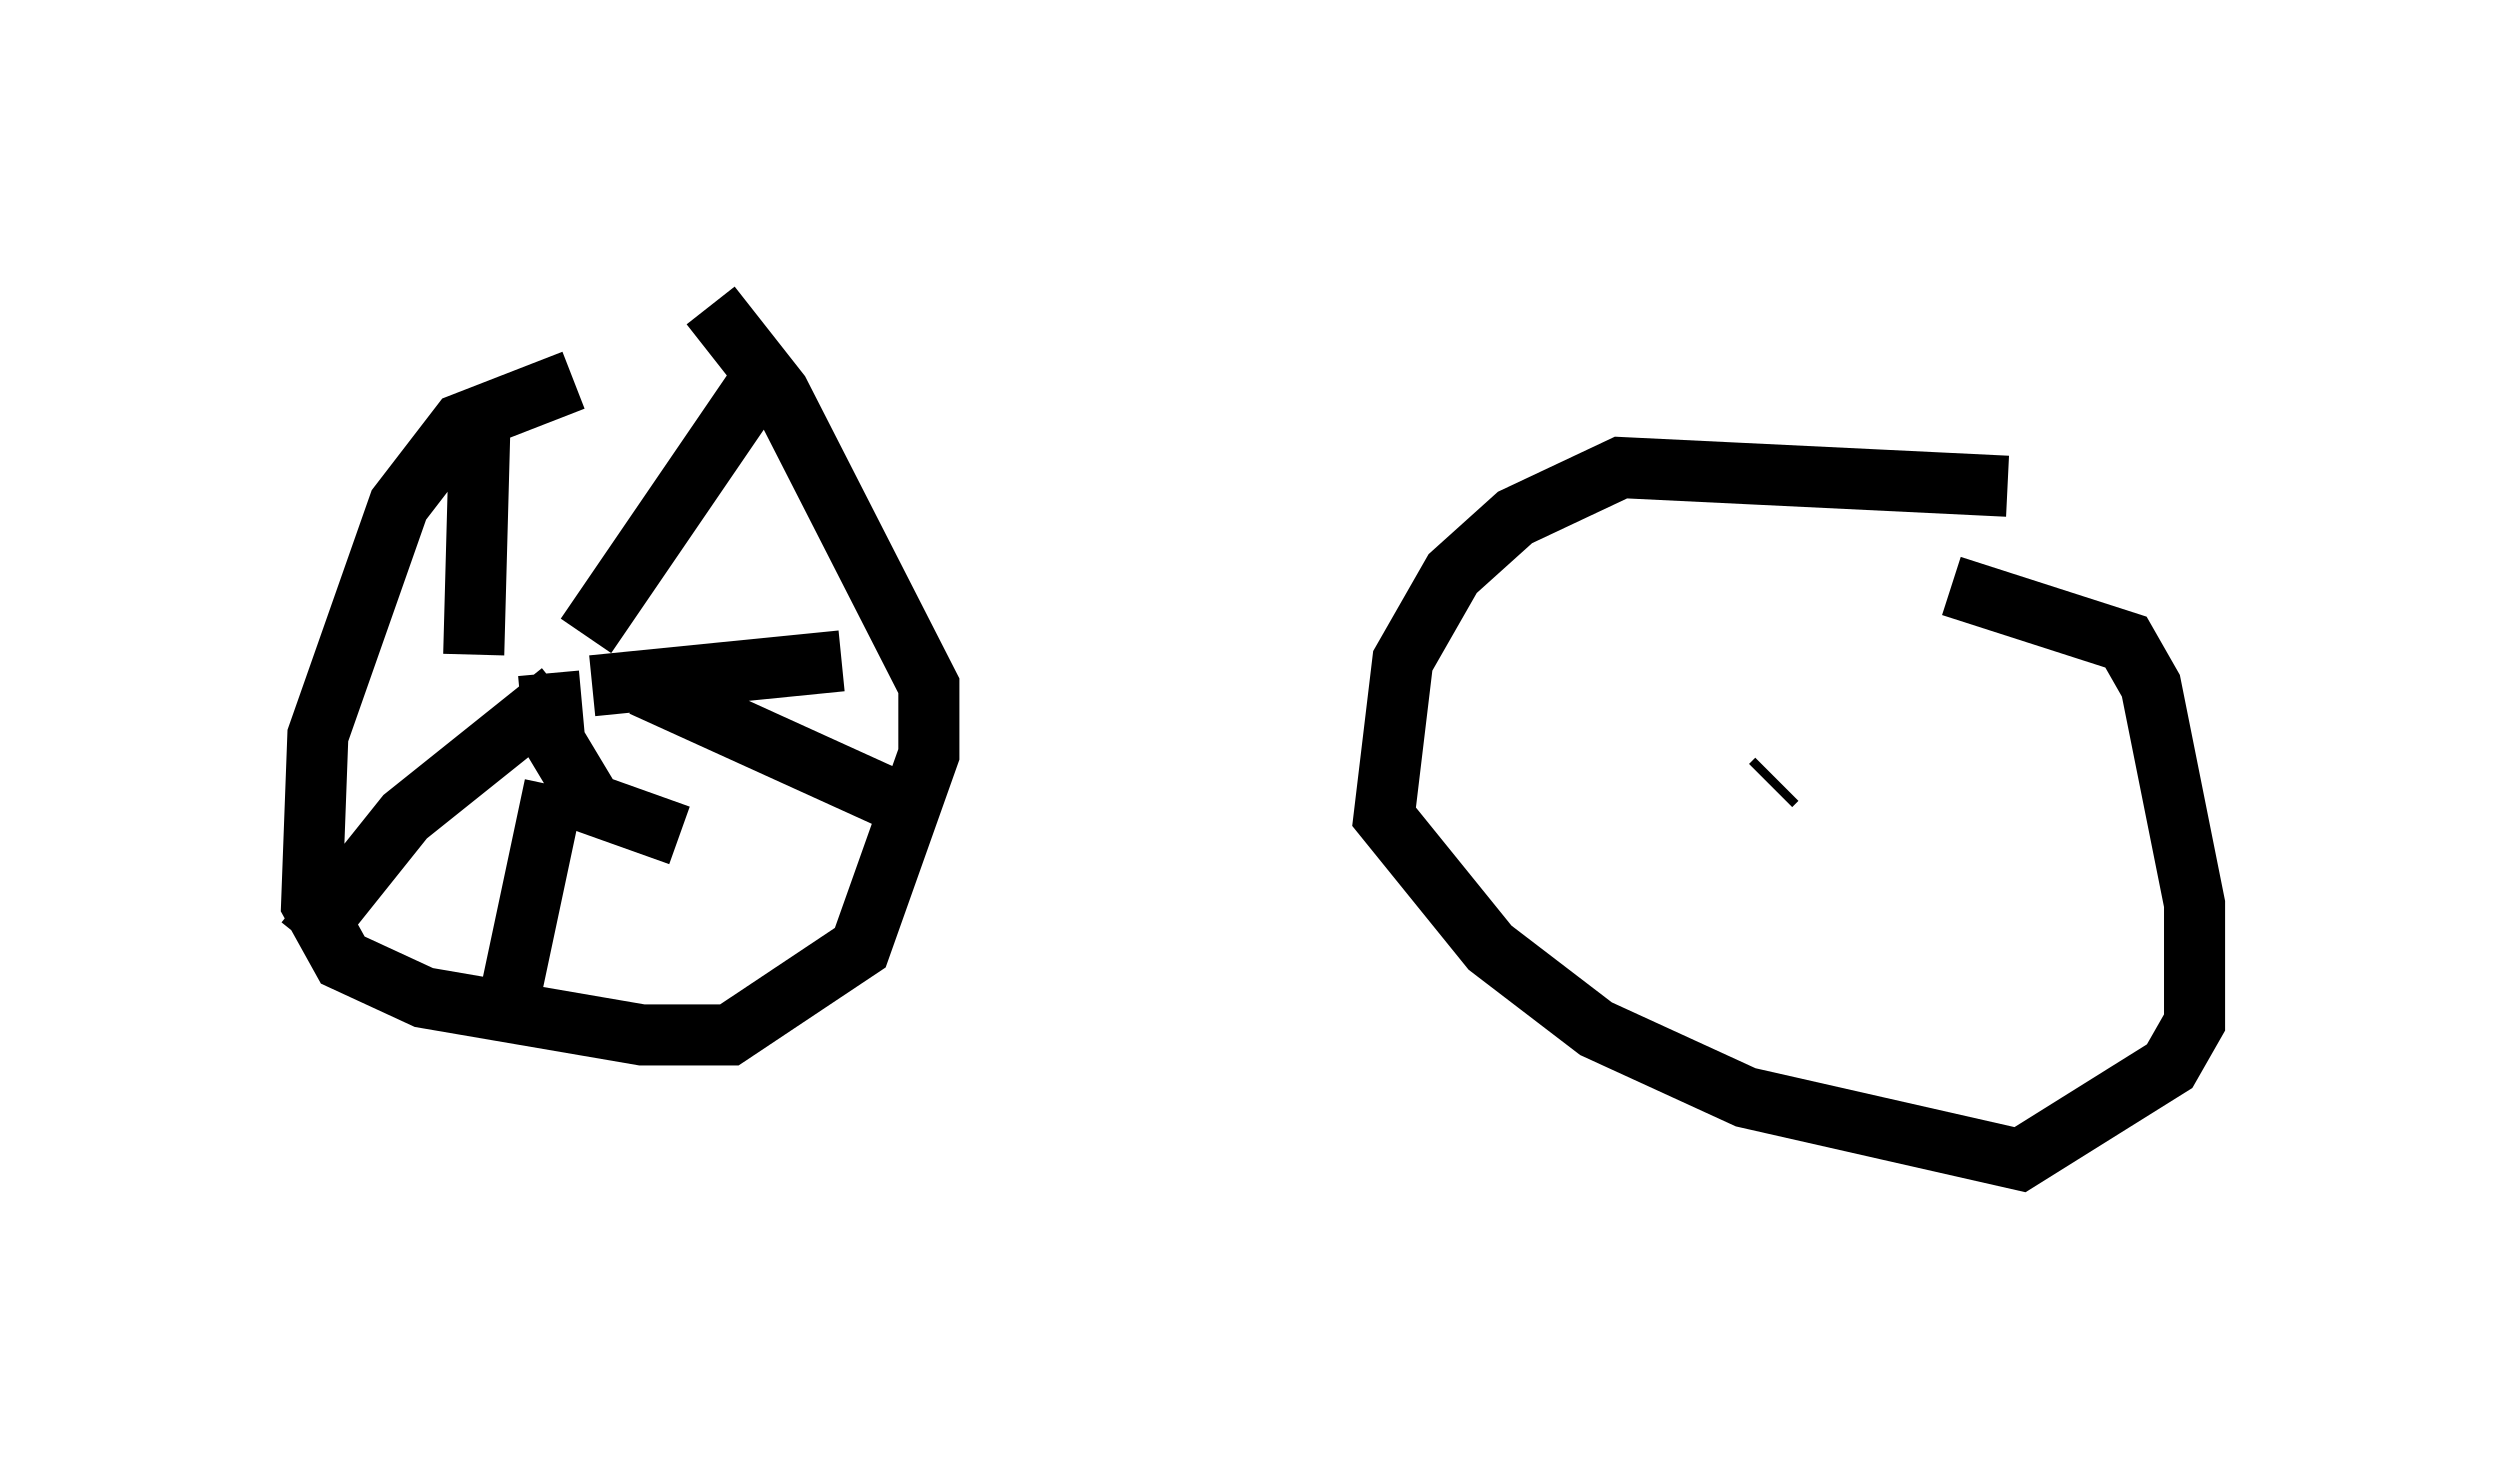 <?xml version="1.0" encoding="utf-8" ?>
<svg baseProfile="full" height="23.986" version="1.1" width="40.932" xmlns="http://www.w3.org/2000/svg" xmlns:ev="http://www.w3.org/2001/xml-events" xmlns:xlink="http://www.w3.org/1999/xlink"><defs /><rect fill="white" height="23.986" width="40.932" x="0" y="0" /><path d="M10.819, 6.225 m-1.429, 0.0 l-1.838, 0.715 -1.021, 1.327 l-1.327, 3.777 -0.102, 2.756 l0.51, 0.919 1.327, 0.613 l3.573, 0.613 1.429, 0.0 l2.144, -1.429 1.123, -3.165 l0.0, -1.123 -2.45, -4.798 l-1.123, -1.429 m21.234, 2.96 l-6.329, -0.306 -1.735, 0.817 l-1.021, 0.919 -0.817, 1.429 l-0.306, 2.552 1.735, 2.144 l1.735, 1.327 2.45, 1.123 l4.492, 1.021 2.45, -1.531 l0.408, -0.715 0.0, -1.94 l-0.715, -3.573 -0.408, -0.715 l-2.858, -0.919 m-2.858, 3.165 l-0.102, 0.102 m-20.009, -1.225 l0.0, 0.0 m0.613, -1.225 l2.858, -4.185 m-3.267, 5.104 l-2.552, 2.042 -1.633, 2.042 m3.981, -4.39 l0.102, 1.123 0.613, 1.021 l1.429, 0.51 m-1.429, -2.45 l4.083, -0.408 m-6.023, -0.102 l0.102, -3.777 m1.225, 5.921 l-0.715, 3.369 m2.144, -5.002 l4.492, 2.042 " fill="none" stroke="black" stroke-width="1" /></svg>
